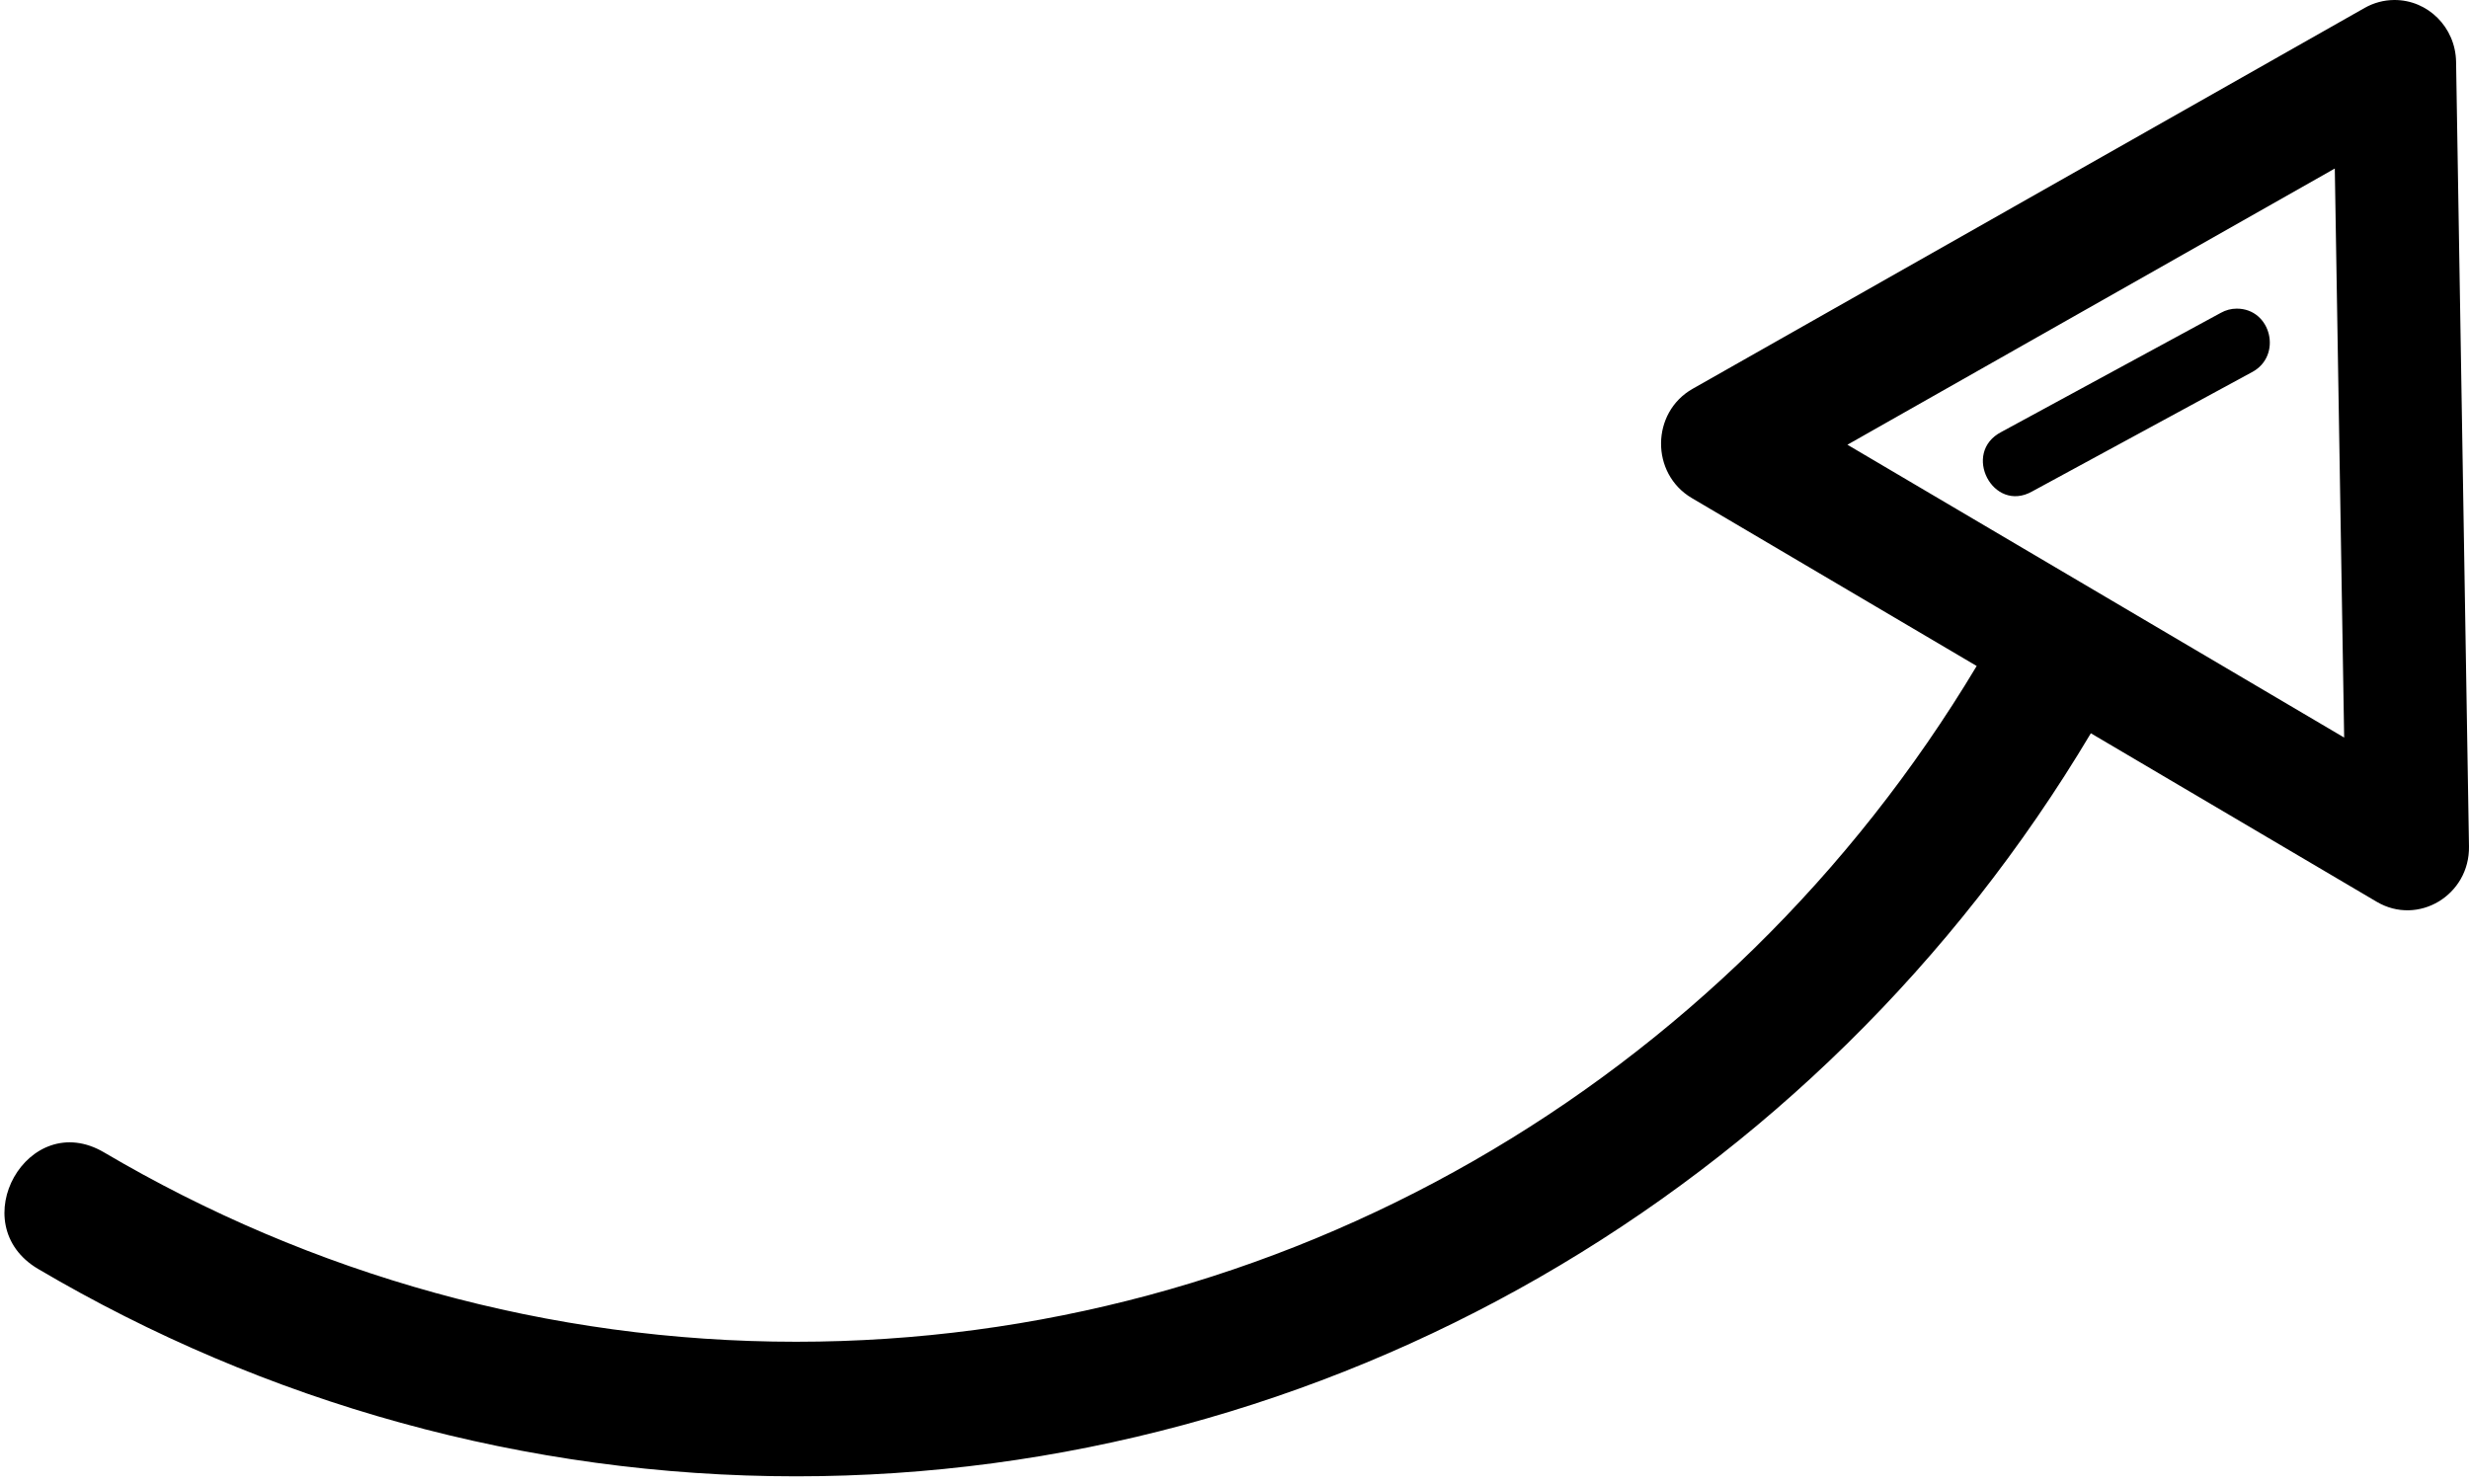 <svg width="183" height="110" viewBox="0 0 183 110" fill="none" xmlns="http://www.w3.org/2000/svg">
  <path id="8db824aea9964c84617e16cde1423e69" d="M177.453 0C179.953 -0.017 182 2.026 182.042 4.578L182.999 62.746C183.058 66.365 179.229 68.666 176.16 66.856L154.972 54.363C134.624 88.506 98.272 109.451 59.01 109.451C38.943 109.451 19.631 103.984 2.833 94.08C-2.81 90.755 2.076 82.111 7.718 85.438C23.057 94.482 40.681 99.474 59.01 99.474C94.796 99.474 127.904 80.443 146.51 49.375L125.395 36.924C122.327 35.114 122.364 30.578 125.461 28.822L175.269 0.585C175.938 0.206 176.688 0.005 177.453 0ZM173.053 12.493L136.929 32.971L173.747 54.68L173.053 12.493ZM165.782 22.881C168.35 22.872 169.191 26.397 166.906 27.595L150.629 36.43C147.727 38.081 145.374 33.56 148.335 32.026L164.612 23.189C164.971 22.988 165.374 22.882 165.782 22.881Z" fill="black"></path>
</svg>